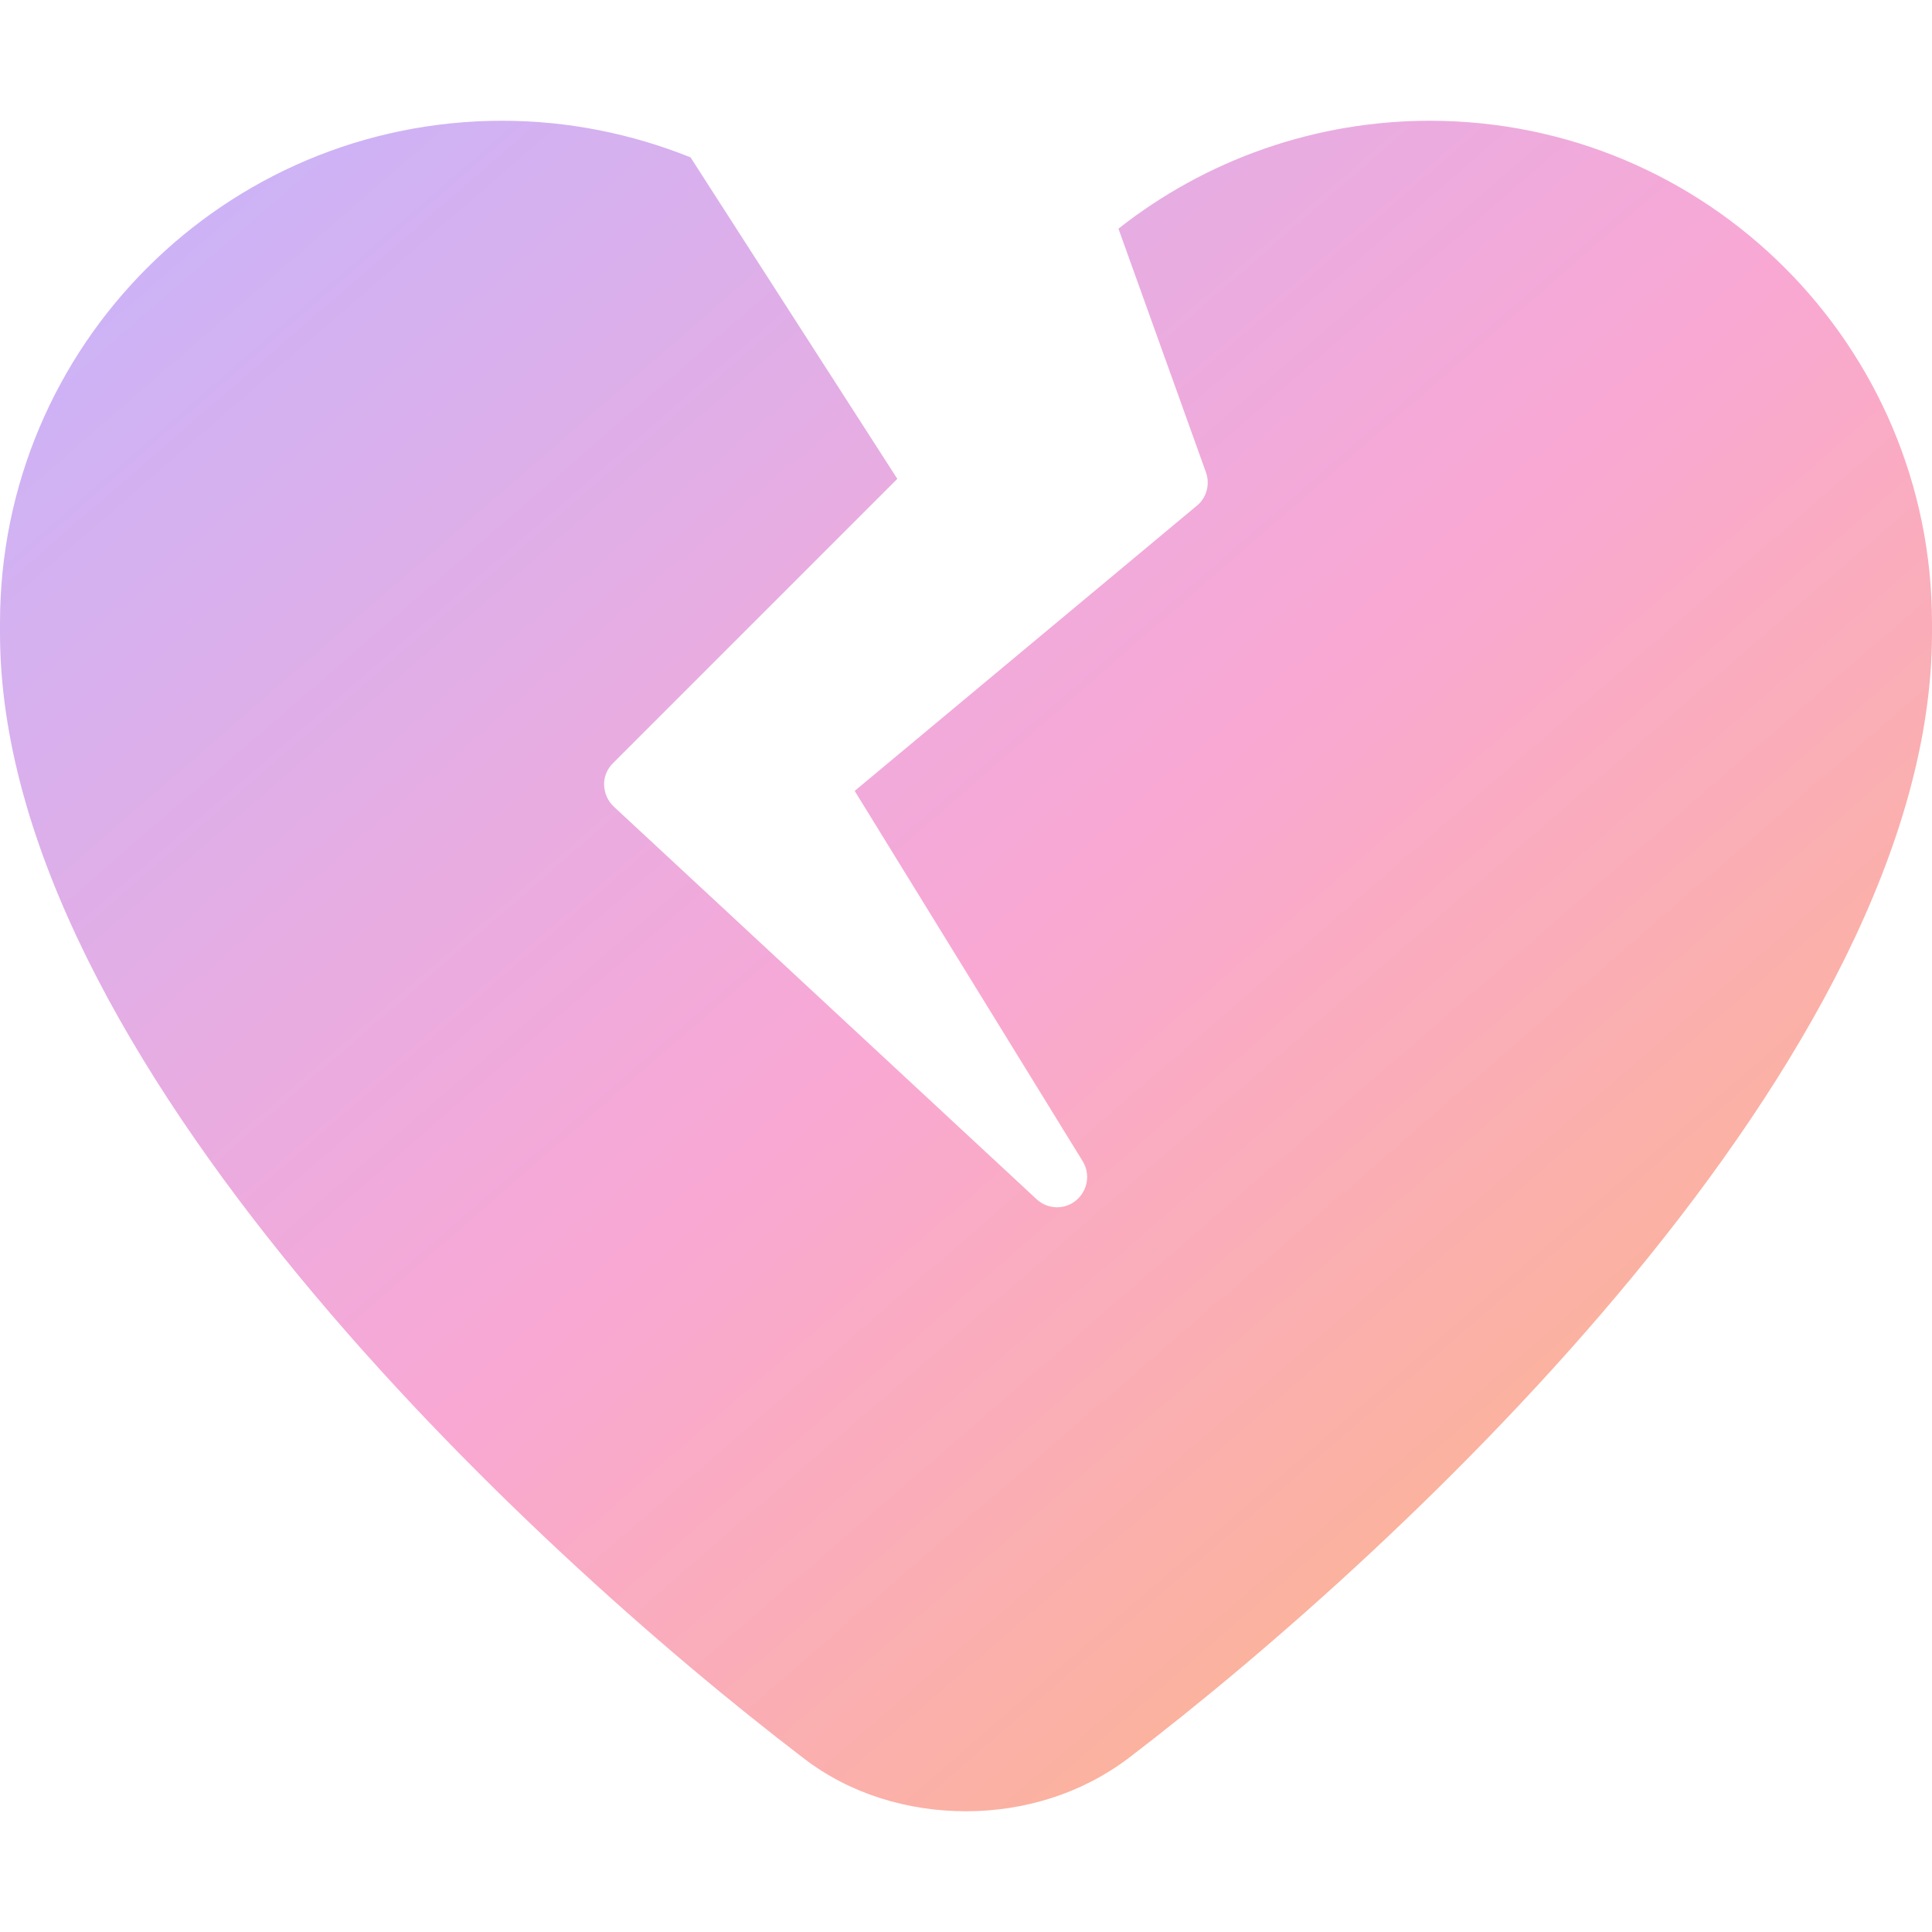 <svg xmlns="http://www.w3.org/2000/svg" viewBox="0 0 512 512">
  <defs>
    <linearGradient id="lilac-peach-gradient" x1="0%" y1="0%" x2="100%" y2="100%">
      <stop offset="0%" style="stop-color:#c4b5fd"/>
      <stop offset="50%" style="stop-color:#f9a8d4"/>
      <stop offset="100%" style="stop-color:#fdba74"/>
    </linearGradient>
  </defs>
  <path fill="url(#lilac-peach-gradient)" d="M133.1 32c17.3 0 34.2 3.4 49.9 9.7l54.8 85.2-75.4 75.4c-1.5 1.5-2.4 3.6-2.3 5.8s1 4.2 2.6 5.7l112 104c2.9 2.7 7.4 2.9 10.5 .3s3.8-7 1.7-10.4l-60.4-98.1 90.7-75.6c2.6-2.1 3.5-5.7 2.4-8.8L296.4 60.6C319.6 42.3 348.6 32 378.9 32 452.4 32 512 91.6 512 165.1l0 2.6c0 112.2-139.9 242.5-212.9 298.2-12.4 9.4-27.6 14.1-43.1 14.1s-30.8-4.6-43.1-14.1C139.9 410.2 0 279.9 0 167.7l0-2.6C0 91.6 59.6 32 133.1 32z"/>
</svg>
